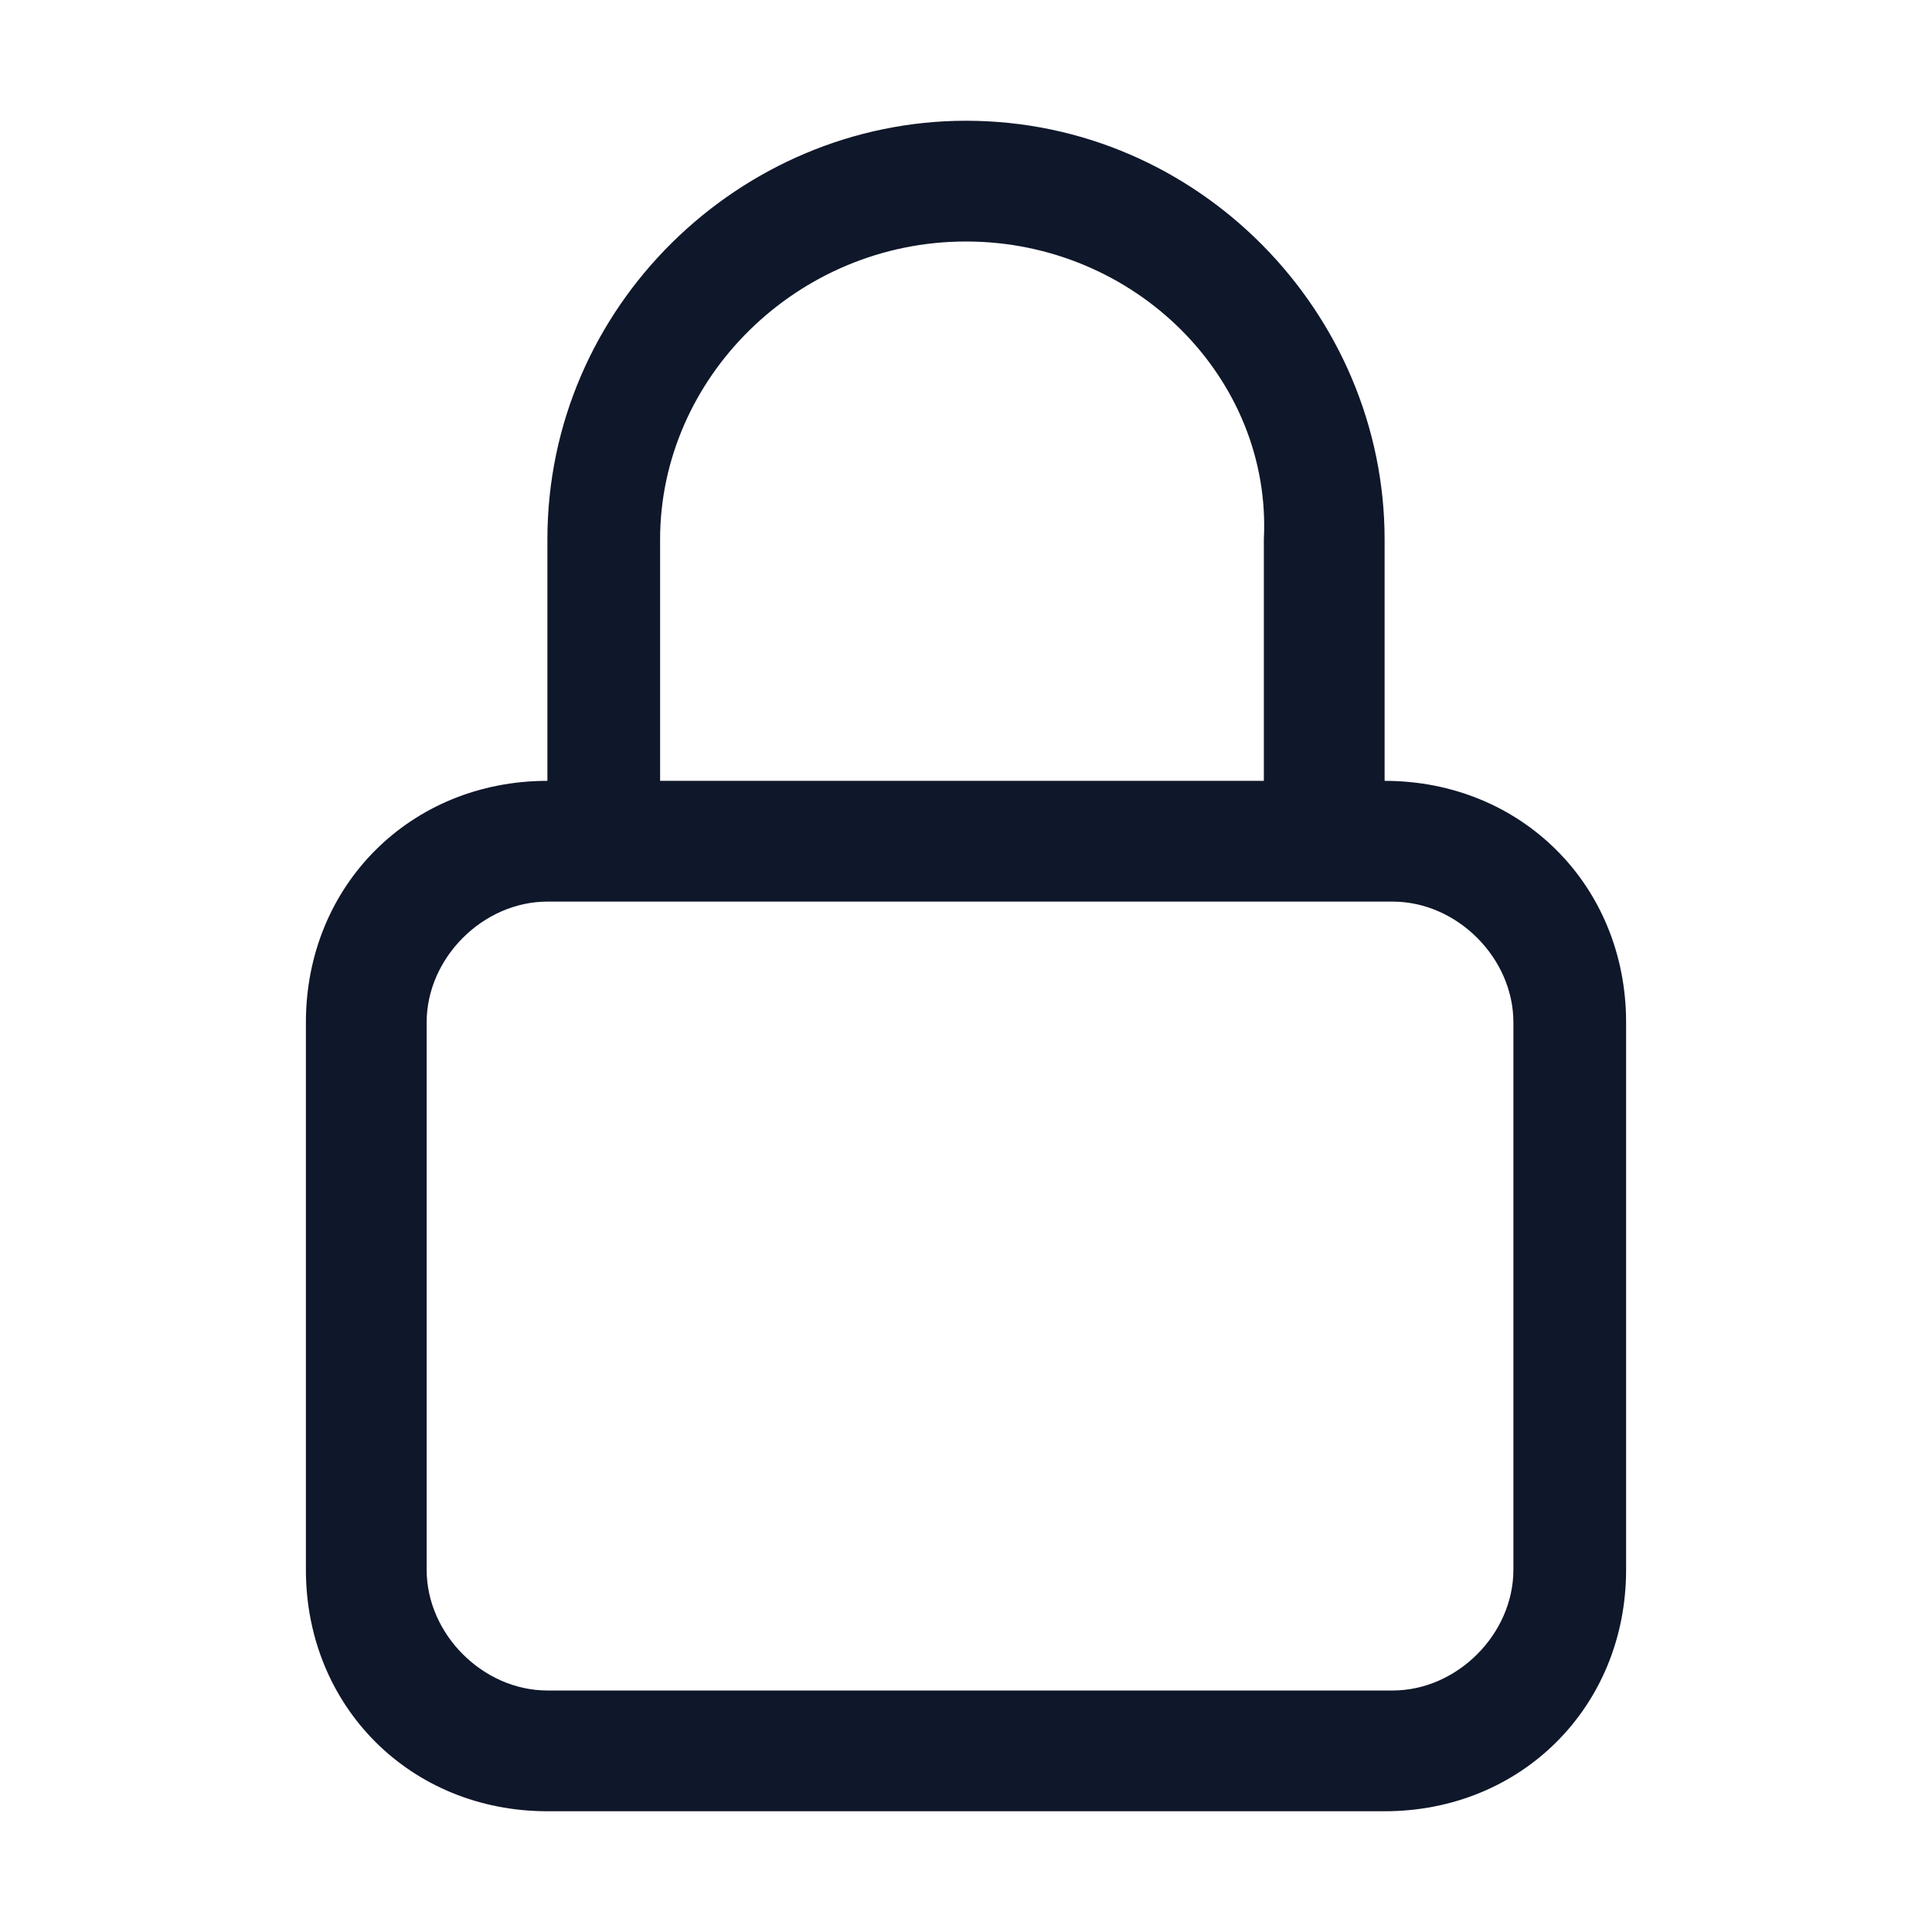 <?xml version="1.0" encoding="utf-8"?>
<!-- Generator: Adobe Illustrator 28.4.1, SVG Export Plug-In . SVG Version: 6.00 Build 0)  -->
<svg version="1.1" id="Layer_1" xmlns="http://www.w3.org/2000/svg" xmlns:xlink="http://www.w3.org/1999/xlink" x="0px" y="0px"
	 viewBox="0 0 24 24" style="enable-background:new 0 0 24 24;" xml:space="preserve">
<style type="text/css">
	.st0{fill:#0F172A;}
</style>
<g>
	<path class="st0" d="M17.2,22.5H6.8c-1.7,0-3-1.3-3-3v-6.8c0-1.7,1.3-3,3-3v-3c0-2.9,2.4-5.2,5.2-5.2c2.9,0,5.2,2.4,5.2,5.2v3
		c1.7,0,3,1.3,3,3v6.8C20.2,21.2,18.9,22.5,17.2,22.5z M6.8,11.2c-0.8,0-1.5,0.7-1.5,1.5v6.8c0,0.8,0.7,1.5,1.5,1.5h10.5
		c0.8,0,1.5-0.7,1.5-1.5v-6.8c0-0.8-0.7-1.5-1.5-1.5H6.8z M8.2,9.7h7.5v-3C15.8,4.7,14.1,3,12,3C9.9,3,8.2,4.7,8.2,6.7V9.7z"/>
</g>
</svg>
